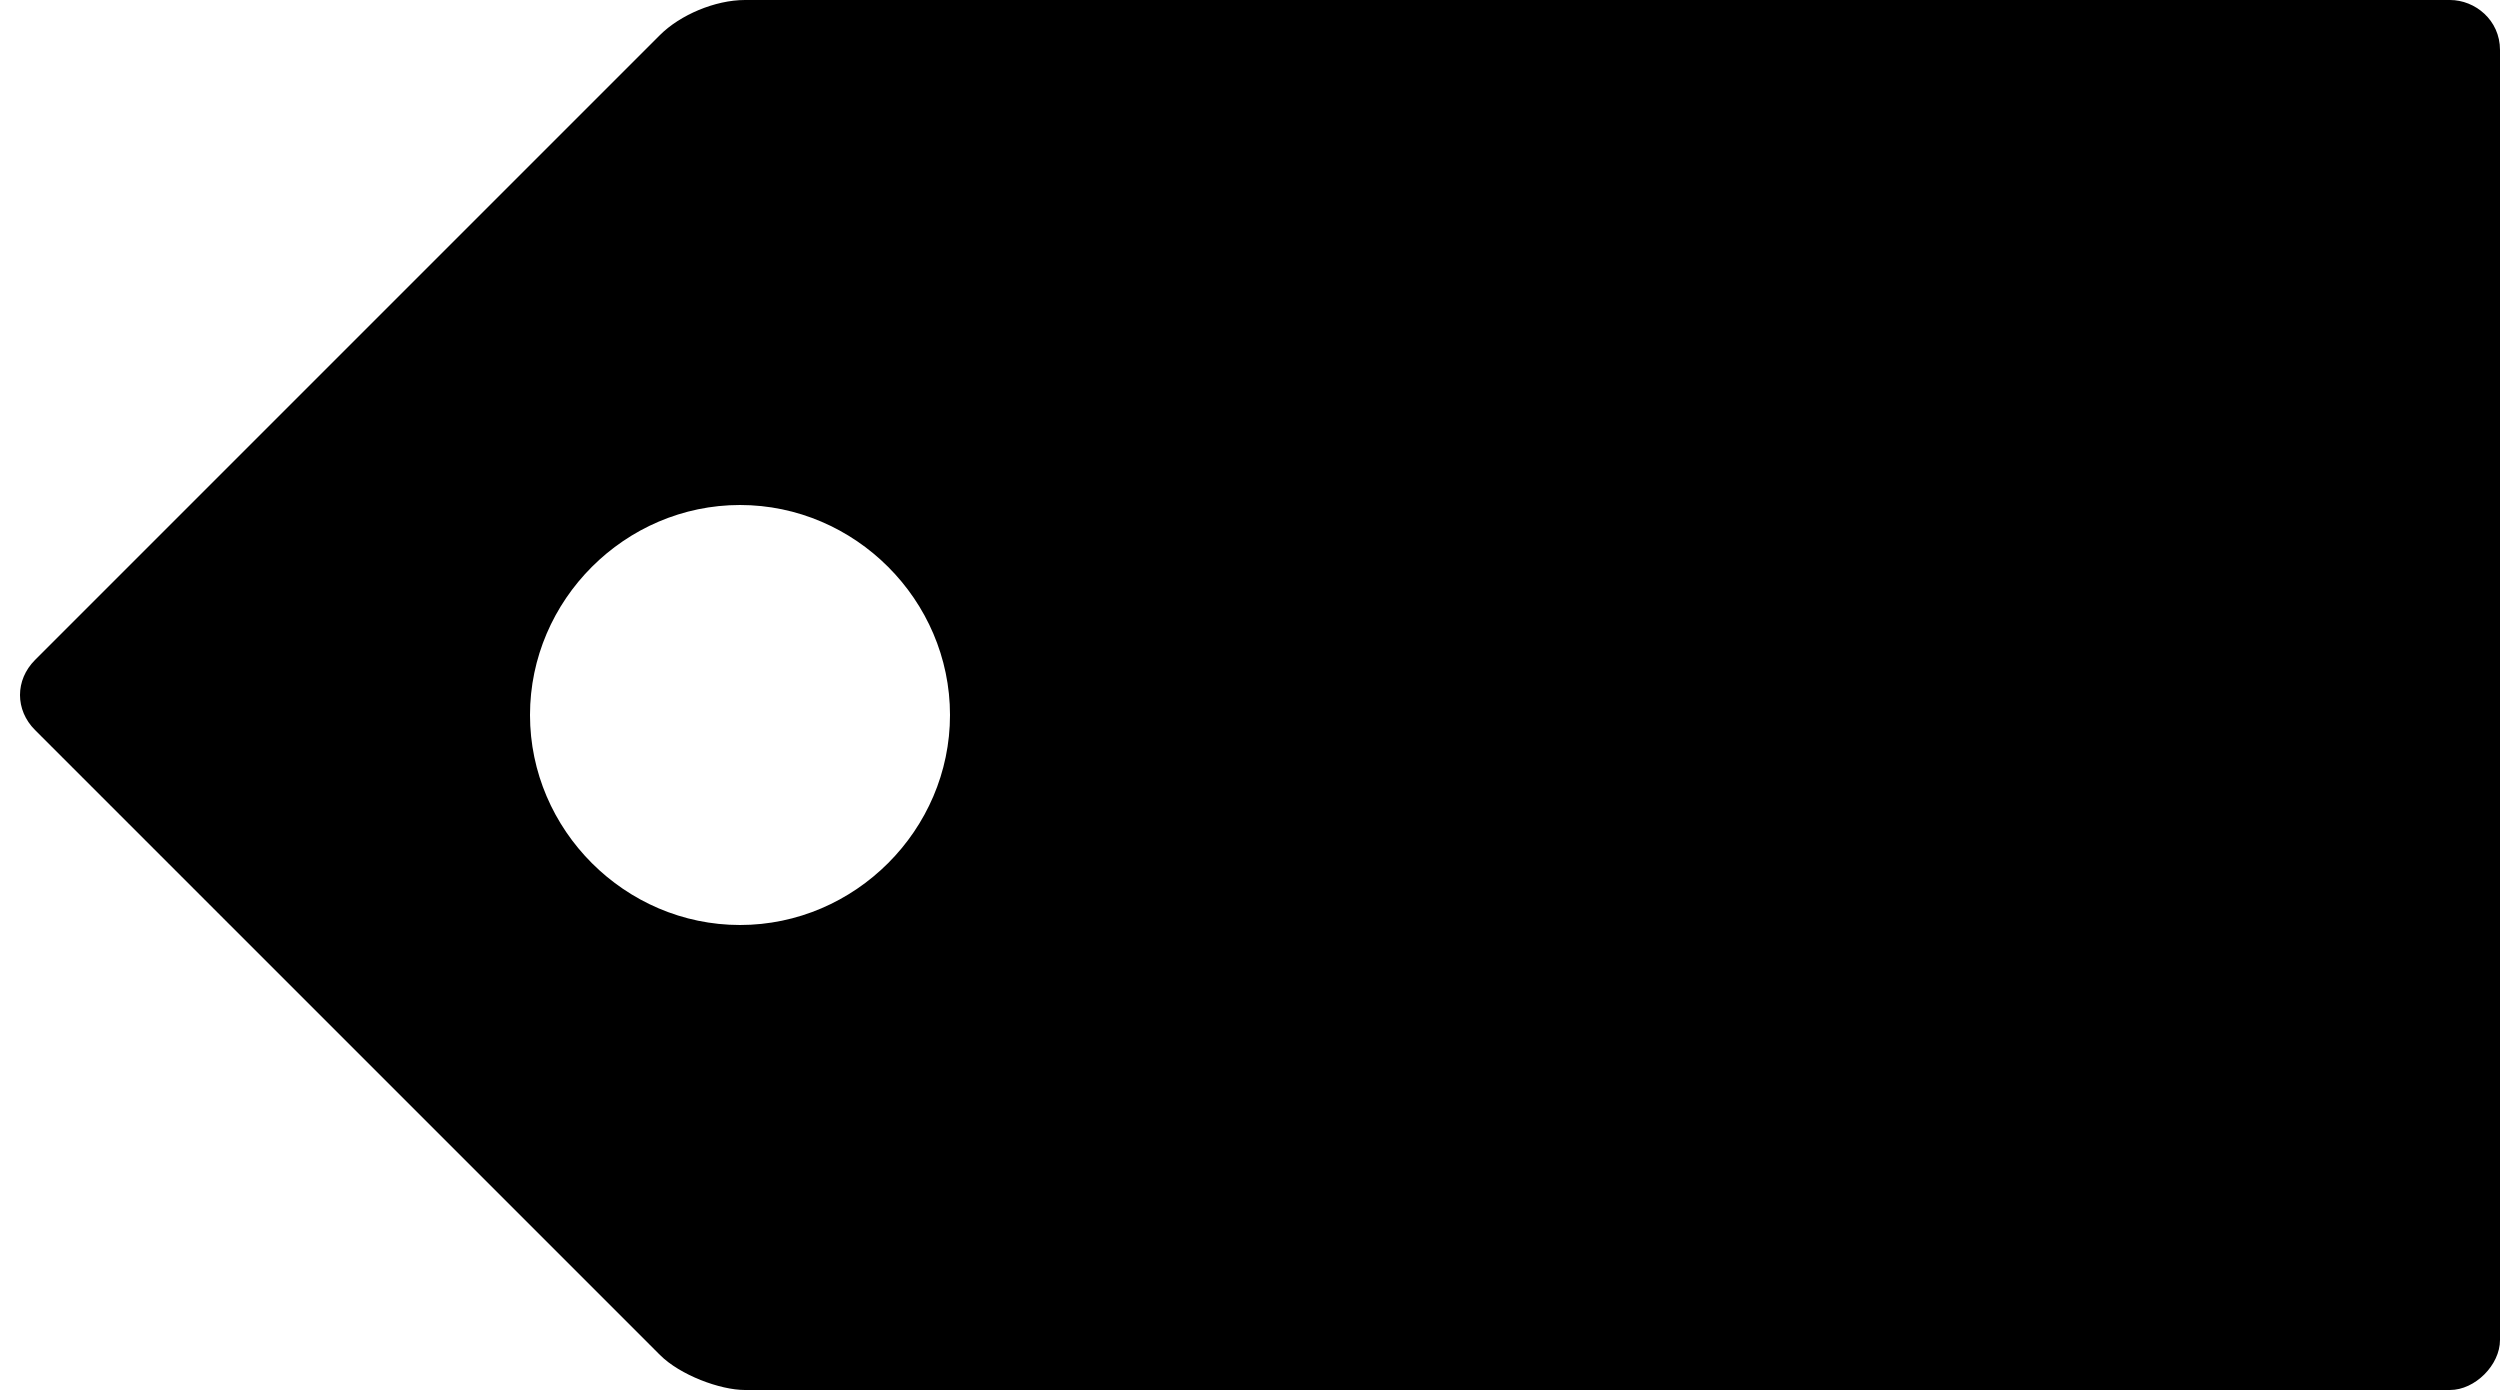 <?xml version="1.0" encoding="utf-8"?>
<!-- Generator: Adobe Illustrator 18.1.1, SVG Export Plug-In . SVG Version: 6.00 Build 0)  -->
<svg version="1.1" id="Layer_1" xmlns="http://www.w3.org/2000/svg" xmlns:xlink="http://www.w3.org/1999/xlink" x="0px" y="0px"
	 width="50px" height="27.8px" viewBox="-374 287.2 50 27.8" enable-background="new -374 287.2 50 27.8" xml:space="preserve">
<g>
	<g>
		<path d="M-359.1,287.2c-0.6,0-1.3,0.3-1.7,0.7l-12.5,12.5c-0.4,0.4-0.4,1,0,1.4l12.5,12.5c0.4,0.4,1.2,0.7,1.7,0.7h34.1
			c0.5,0,1-0.5,1-1v-25.8c0-0.6-0.5-1-1-1H-359.1z M-359.2,305.7c-2.3,0-4.2-1.9-4.2-4.2c0-2.3,1.9-4.2,4.2-4.2
			c2.3,0,4.2,1.9,4.2,4.2C-355,303.8-356.9,305.7-359.2,305.7z"/>
	</g>
</g>
</svg>

